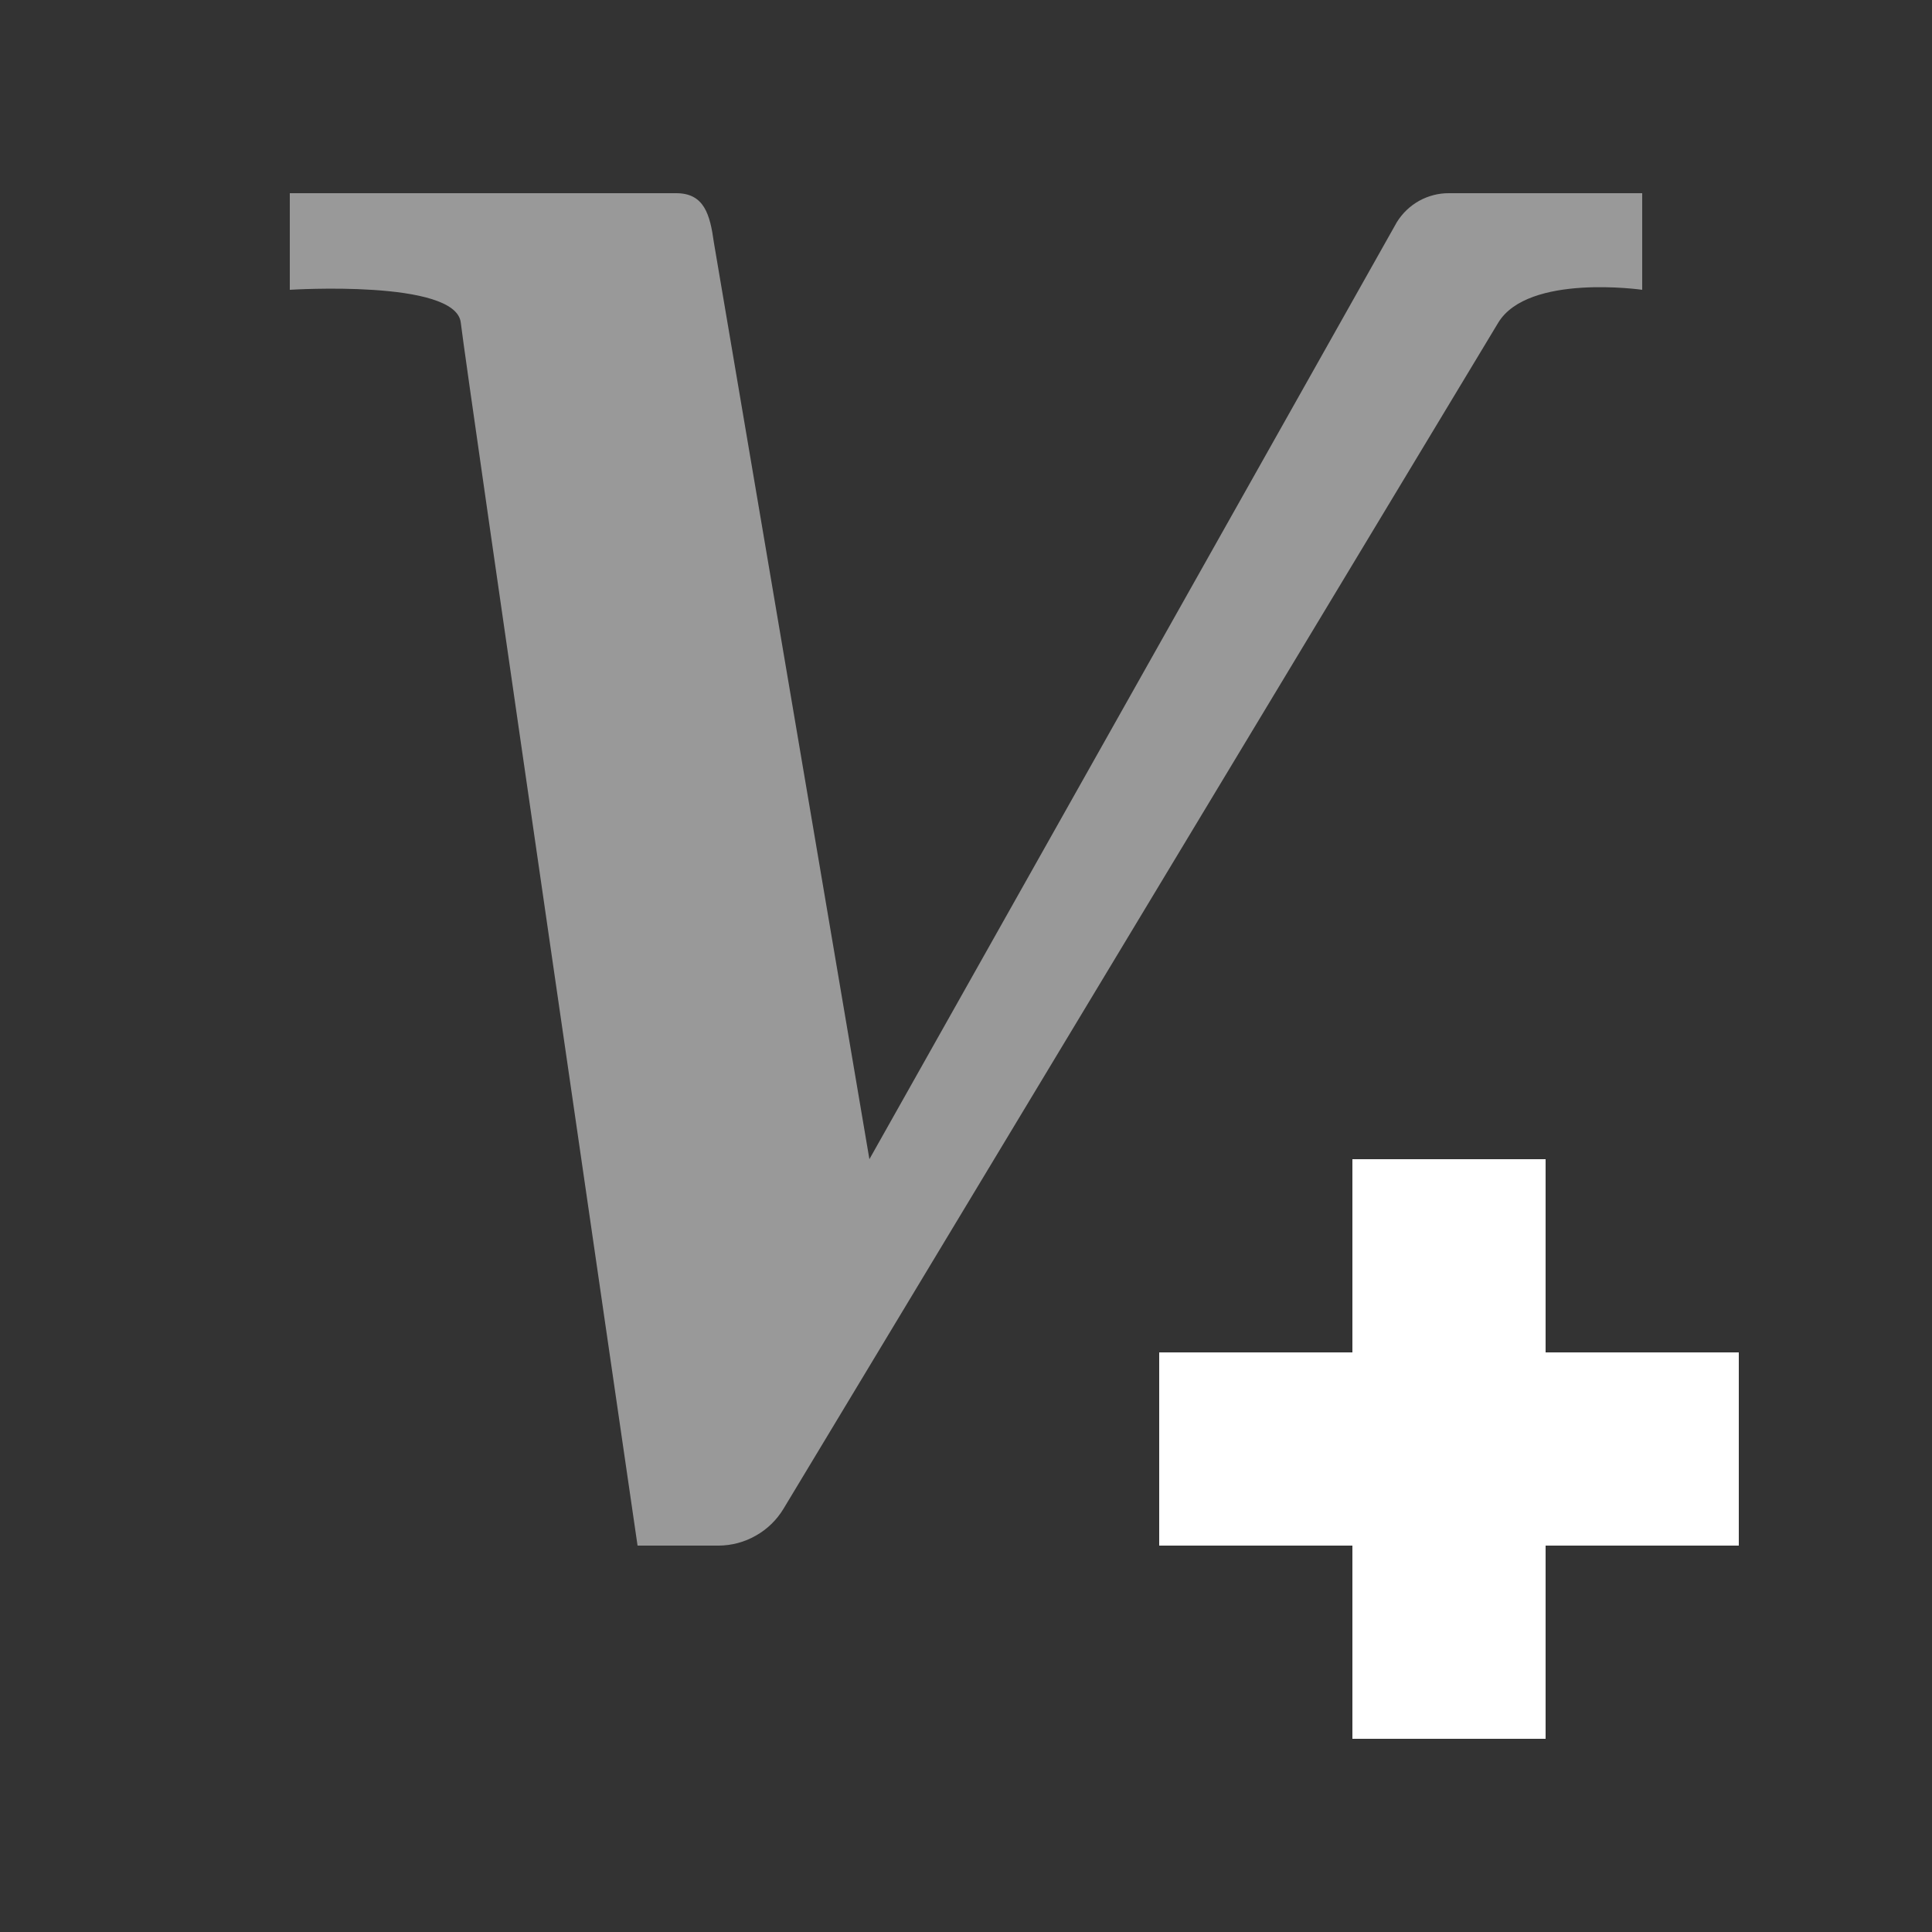 <svg width="20" height="20" viewBox="0 0 20 20" fill="none" xmlns="http://www.w3.org/2000/svg">
<rect x="0" y="0" width="20" height="20" fill="#333333" stroke="none"/>
<path fill-rule="evenodd" clip-rule="evenodd" d="M18 14H16V12H14V14H12V16H14V18H16V16H18V14Z" fill="white"/>
<path opacity="0.5" d="M3 2H7C7.29 2 7.35 2.22 7.39 2.51L9 12L14.46 2.3C14.517 2.208 14.596 2.132 14.691 2.079C14.785 2.027 14.892 1.999 15 2H17V3C17 3 15.82 2.83 15.51 3.34L8.11 15.62C8.04 15.735 7.942 15.831 7.824 15.897C7.707 15.964 7.575 15.999 7.44 16H6.6C6.6 16 4.82 3.79 4.77 3.34C4.72 2.89 3 3 3 3V2Z" fill="white"/>
</svg>

